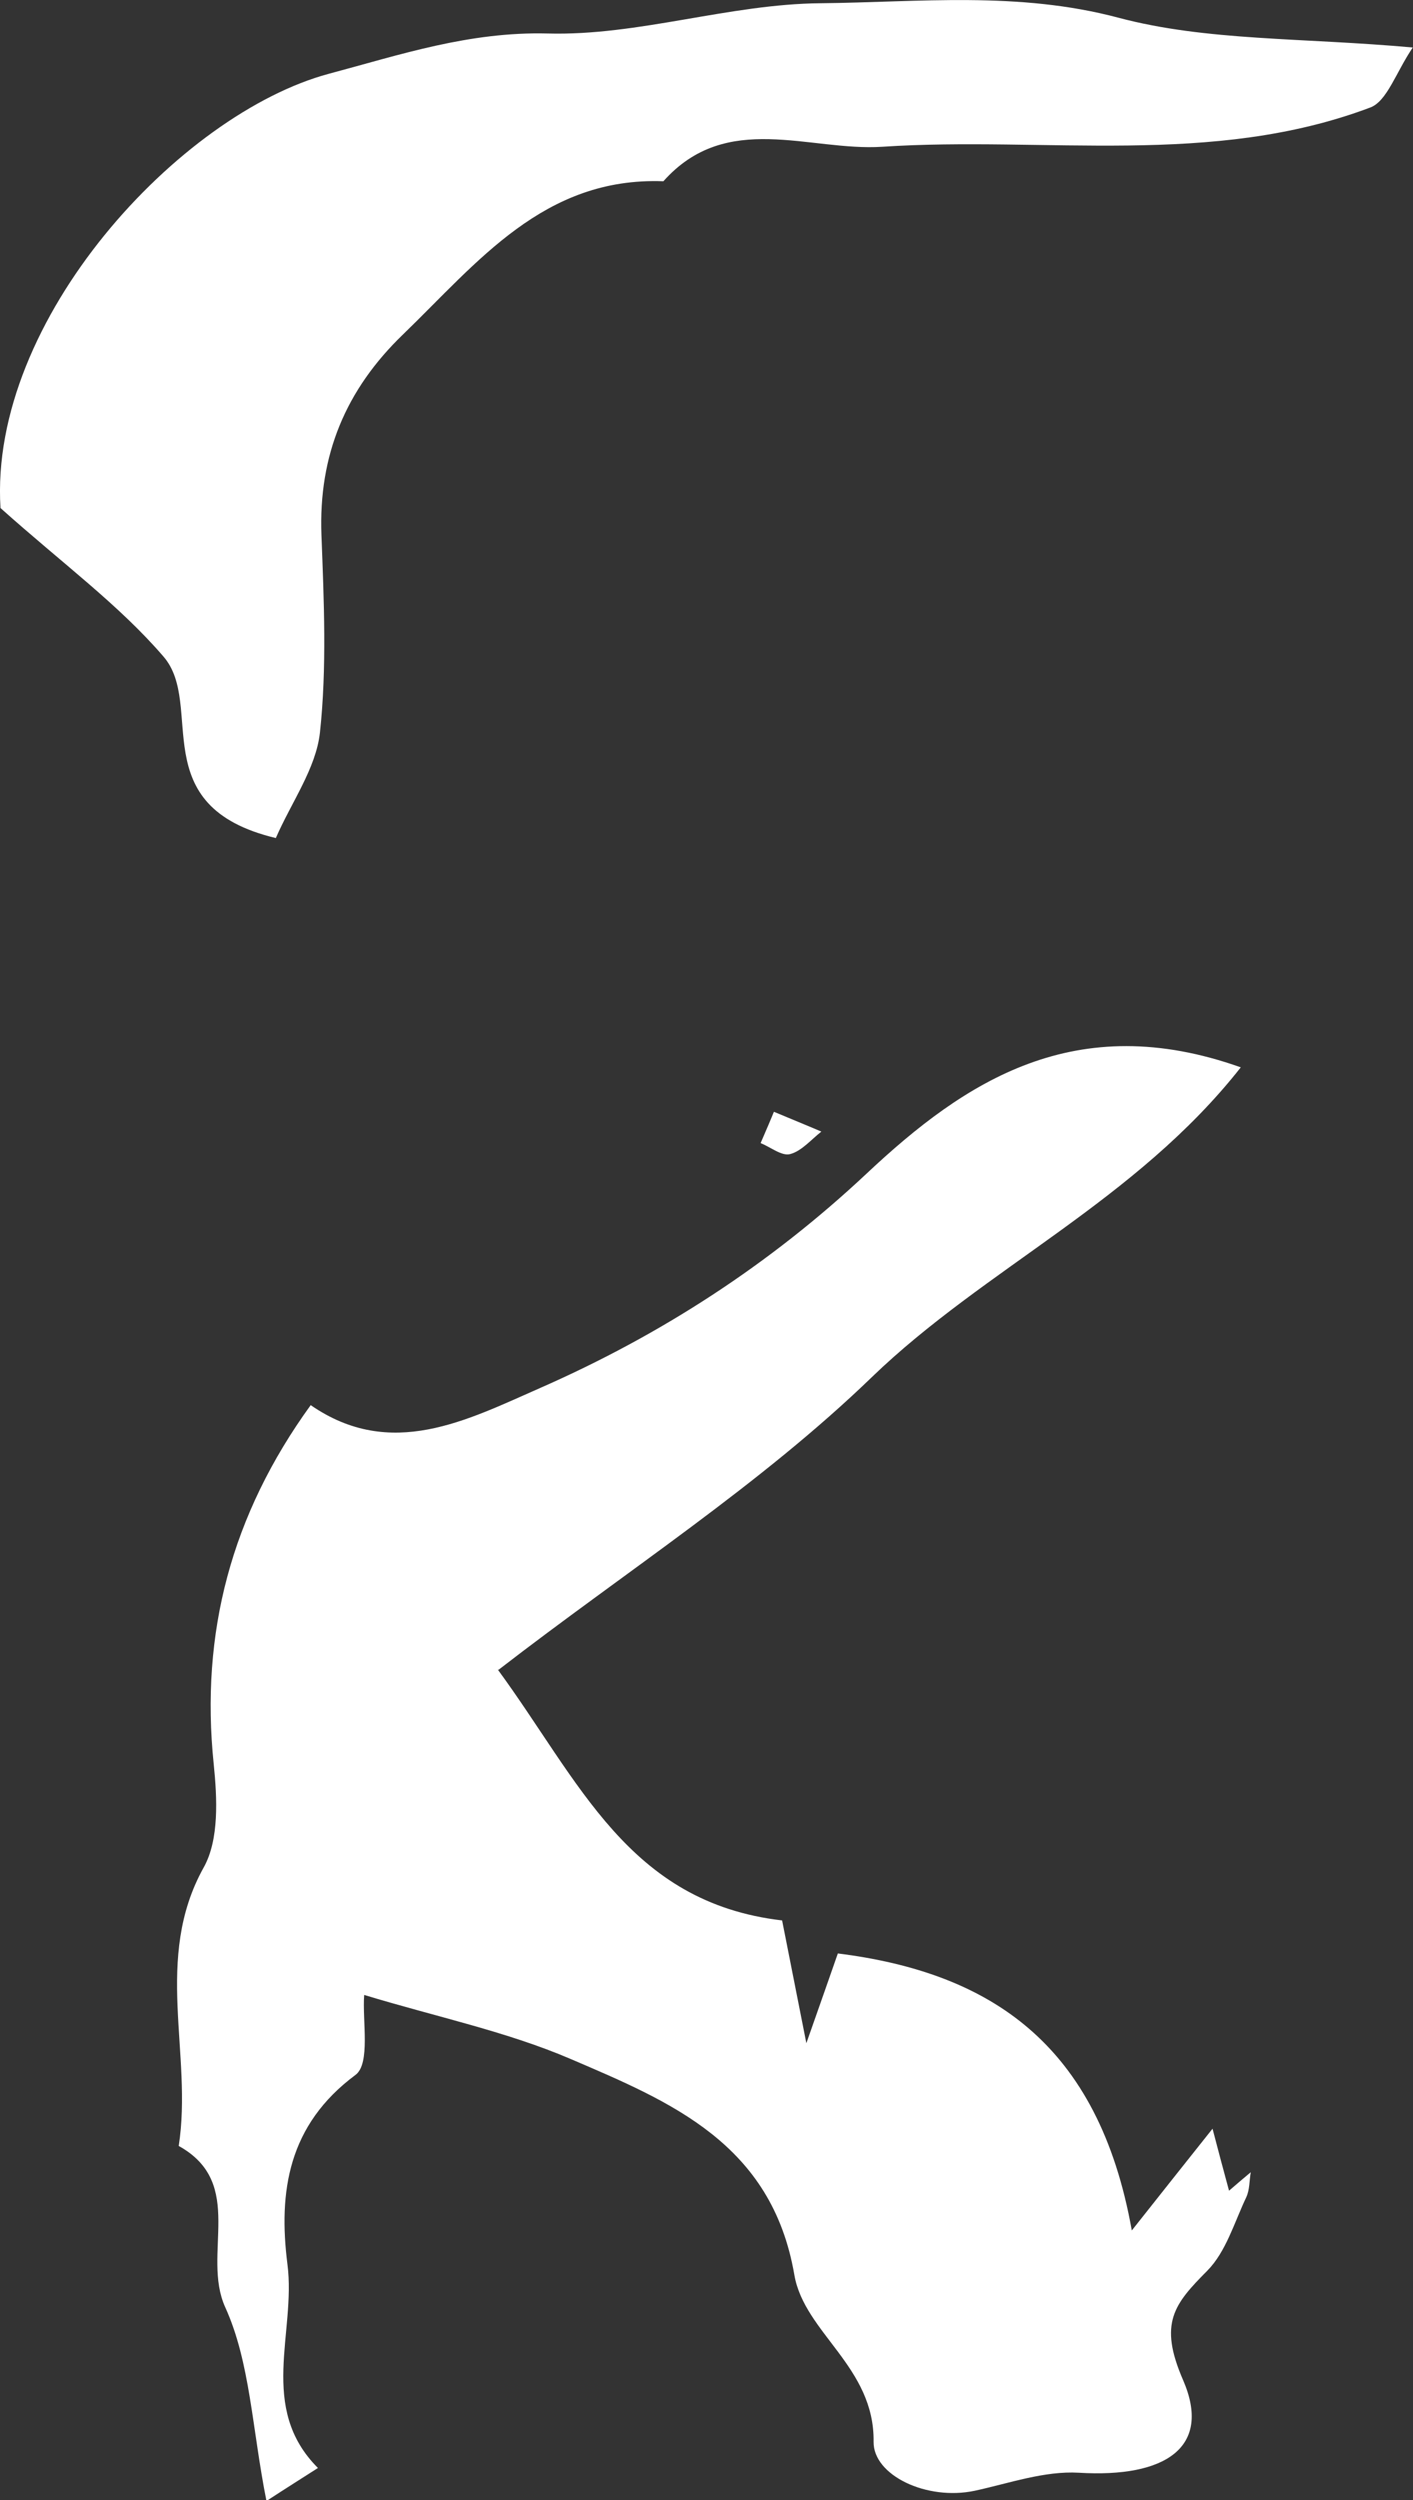 <?xml version="1.0" encoding="UTF-8"?>
<svg id="_레이어_2" data-name="레이어 2" xmlns="http://www.w3.org/2000/svg" viewBox="0 0 56.53 100">
  <rect x="0" y="0" width="56.53" height="100" fill="#333333" stroke="none"/>
  <defs>
    <style>
      .cls-1 {
        fill: #fff;
        stroke-width: 0px;
      }
    </style>
  </defs>
  <g id="_레이어_1-2" data-name="레이어 1">
    <g>
      <path class="cls-1" d="M19.91,66.77c3.28,4.47,5.22,9.32,11.38,10.04.22,1.11.51,2.57.97,4.91.61-1.73.9-2.56,1.26-3.59,6.11.77,10.43,3.62,11.76,11.08,1.35-1.71,2.08-2.62,3.23-4.07.18.7.42,1.59.66,2.48.29-.25.58-.5.87-.74-.06.33-.04.7-.18,1-.48,1.01-.81,2.18-1.56,2.94-1.32,1.33-1.96,2.09-.97,4.37,1.17,2.7-.71,3.92-4.17,3.71-1.37-.08-2.78.42-4.16.72-1.93.41-4.07-.62-4.05-1.96.04-3-2.77-4.35-3.17-6.67-.9-5.25-4.94-6.92-8.93-8.63-2.58-1.11-5.39-1.69-8.28-2.57-.08,1.02.26,2.75-.35,3.2-2.69,2-3.09,4.66-2.72,7.58.35,2.72-1.19,5.73,1.22,8.14-.61.39-1.23.78-2.06,1.32-.58-2.92-.65-5.55-1.65-7.75-.96-2.12.85-4.95-1.86-6.45.57-3.68-1.03-7.5,1-11.14.62-1.11.54-2.76.4-4.13-.54-5.25.7-9.97,3.88-14.36,3.21,2.22,6.25.6,9.19-.69,4.82-2.12,9.17-4.93,13.06-8.58,3.94-3.7,8.35-6.59,14.96-4.24-4.21,5.35-10.23,8.02-14.76,12.39-4.46,4.31-9.79,7.73-14.94,11.71Z"/>
      <path class="cls-1" d="M11.04,33.52c-5.32-1.27-2.82-5.32-4.5-7.26-1.78-2.07-4.04-3.72-6.52-5.94C-.45,12.78,7.2,4.55,13.16,2.95c2.85-.76,5.61-1.69,8.75-1.61,3.62.1,7.27-1.18,10.91-1.21,3.95-.04,7.91-.49,11.93.58,3.54.94,7.36.79,11.77,1.19-.68,1.01-1.03,2.15-1.7,2.4-6.34,2.39-13,1.14-19.52,1.57-2.93.19-6.23-1.46-8.76,1.38-4.78-.18-7.43,3.24-10.42,6.13-2.29,2.21-3.38,4.82-3.26,8.02.1,2.63.22,5.3-.06,7.9-.16,1.44-1.14,2.78-1.77,4.23Z"/>
      <path class="cls-1" d="M30.97,44.47c1.1.46,1.5.62,1.89.79-.41.32-.79.78-1.25.9-.33.09-.78-.28-1.18-.44.22-.51.44-1.02.53-1.25Z"/>
    </g>
  </g>
</svg>